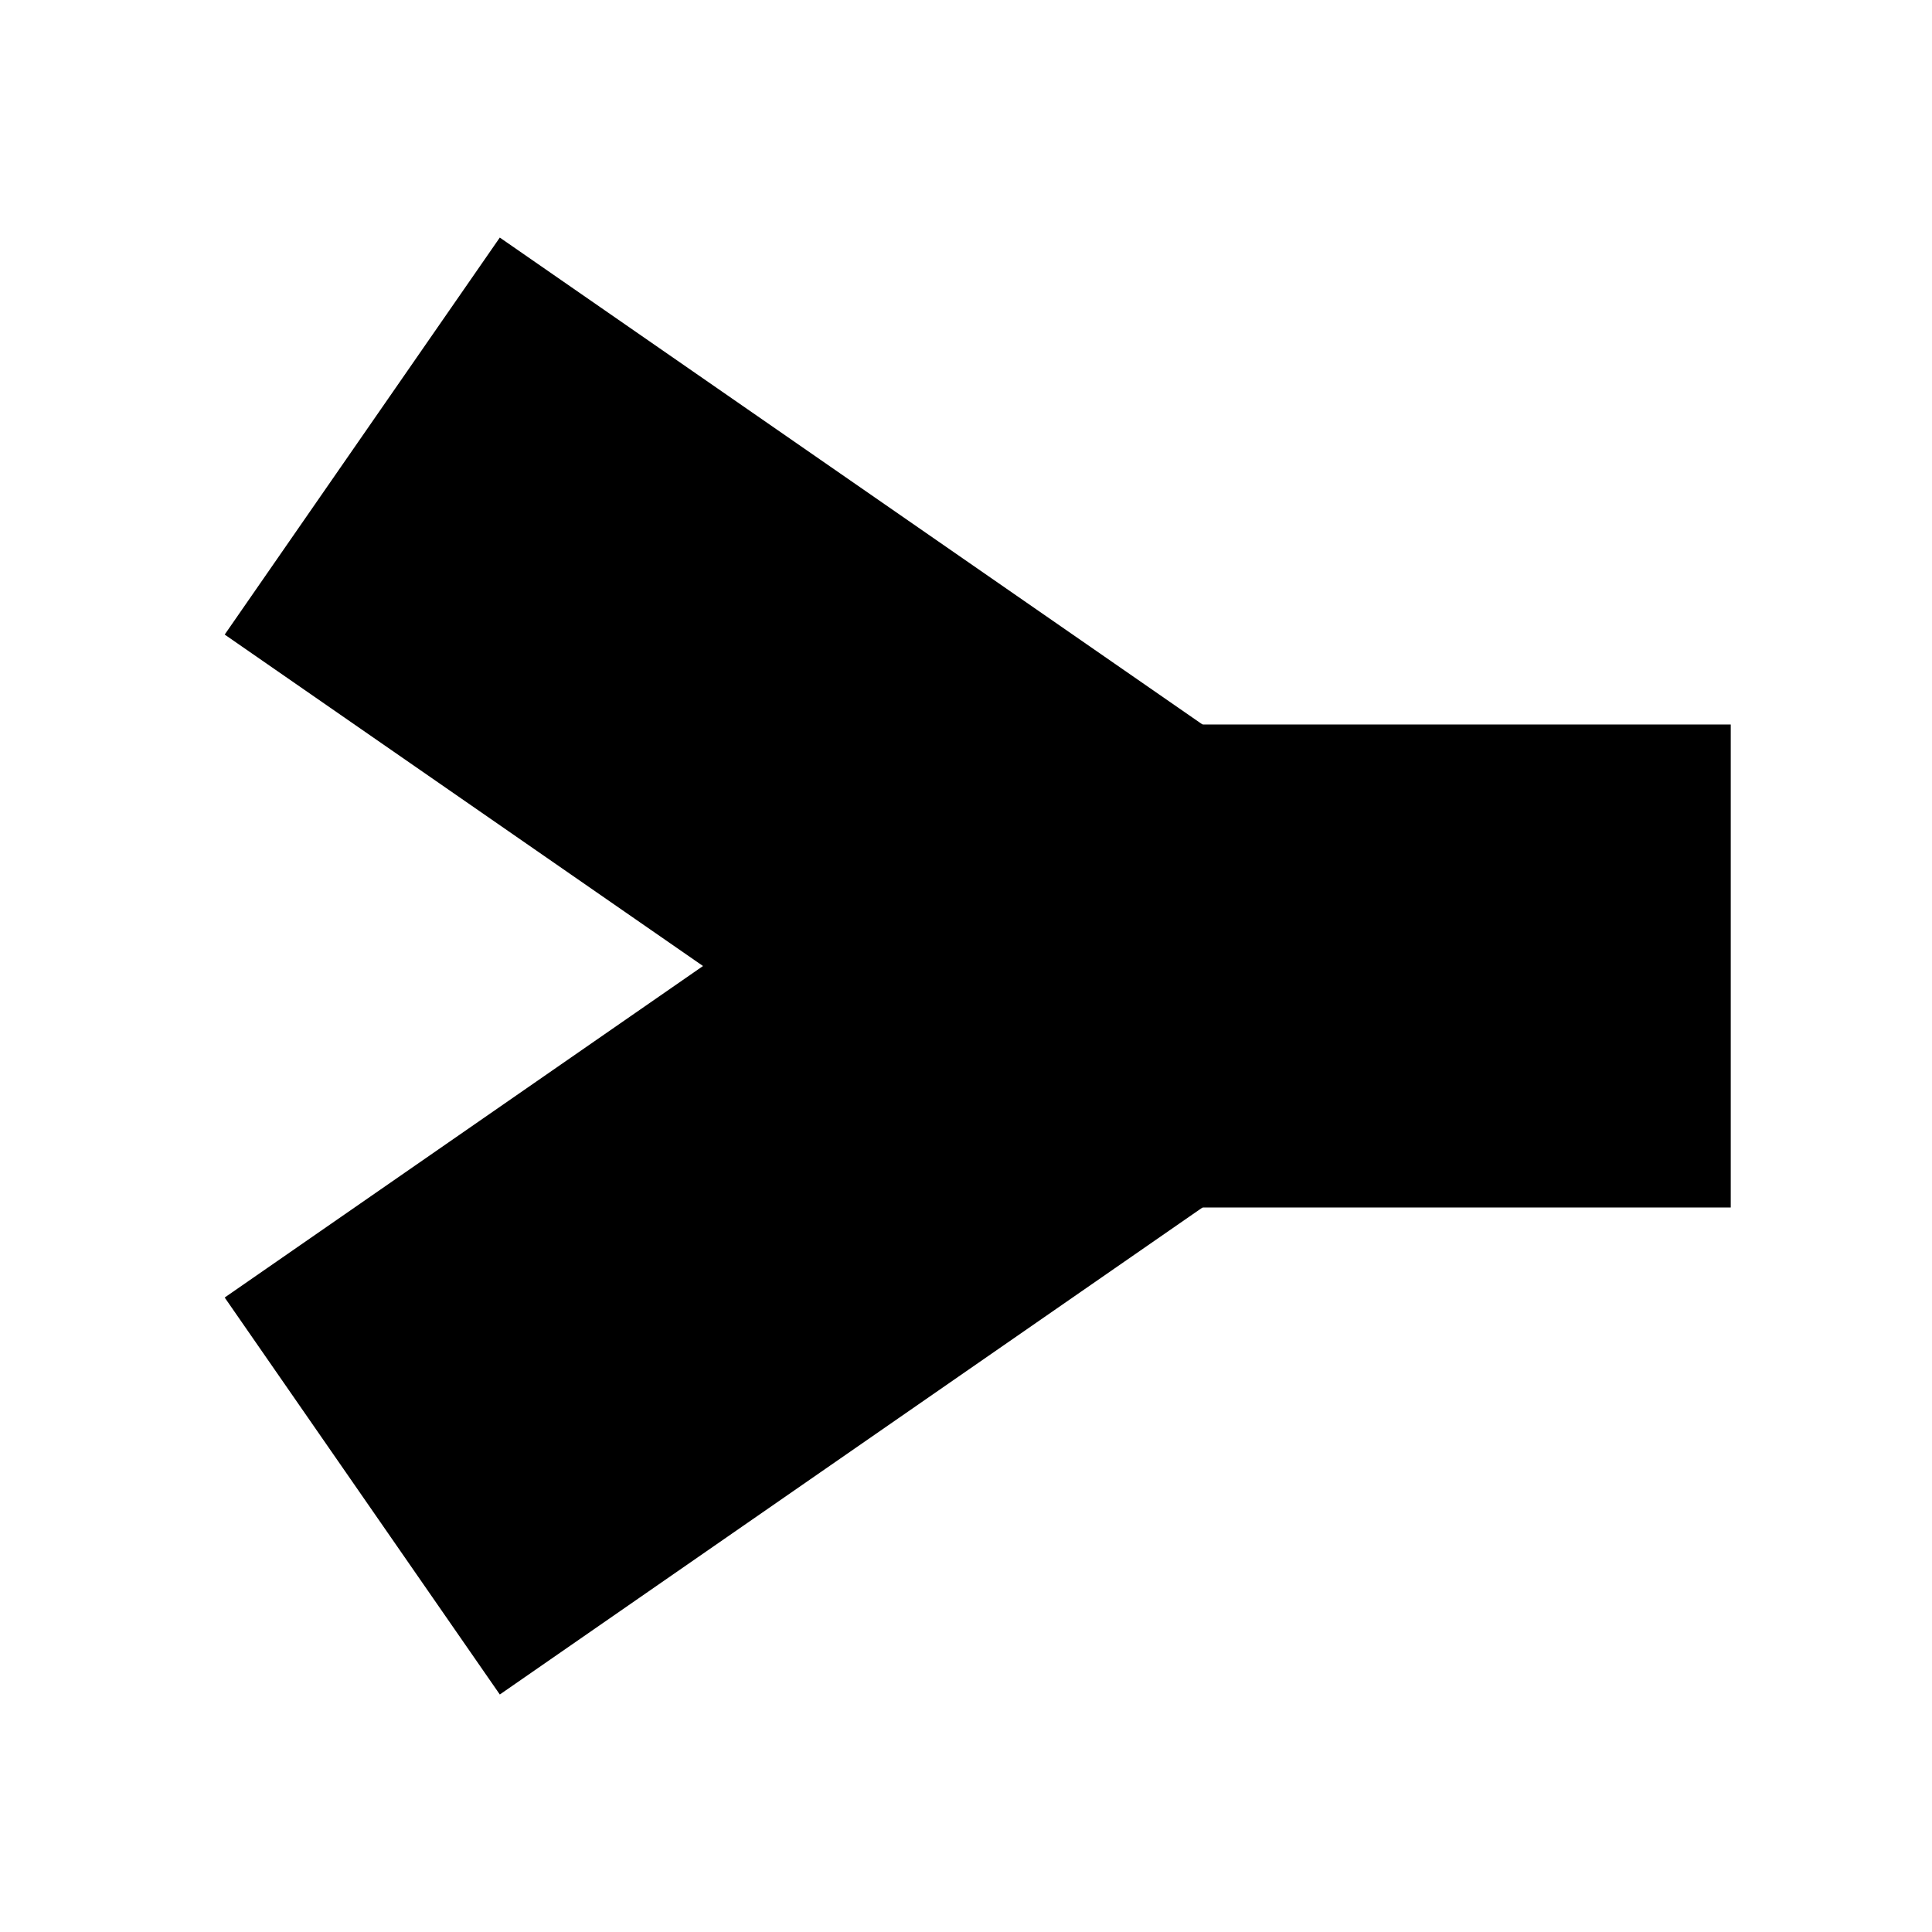 <?xml version="1.0" encoding="iso-8859-1"?>
<!-- Generator: Adobe Illustrator 14.0.0, SVG Export Plug-In . SVG Version: 6.00 Build 43363)  -->
<!DOCTYPE svg PUBLIC "-//W3C//DTD SVG 1.1//EN" "http://www.w3.org/Graphics/SVG/1.1/DTD/svg11.dtd">
<svg version="1.1" id="Vrstva_1" xmlns="http://www.w3.org/2000/svg" xmlns:xlink="http://www.w3.org/1999/xlink" x="0px" y="0px"
	 width="24px" height="24px" viewBox="0 0 24 24" style="enable-background:new 0 0 24 24;" xml:space="preserve">
<g>
	<line style="fill:none;stroke:#000000;stroke-width:6;" x1="21.5" y1="12" x2="12" y2="12"/>
	<line style="fill:none;stroke:#000000;stroke-width:6;" x1="14" y1="12" x2="4.5" y2="5.417"/>
	<line style="fill:none;stroke:#000000;stroke-width:6;" x1="14" y1="12" x2="4.5" y2="18.584"/>
</g>
</svg>
